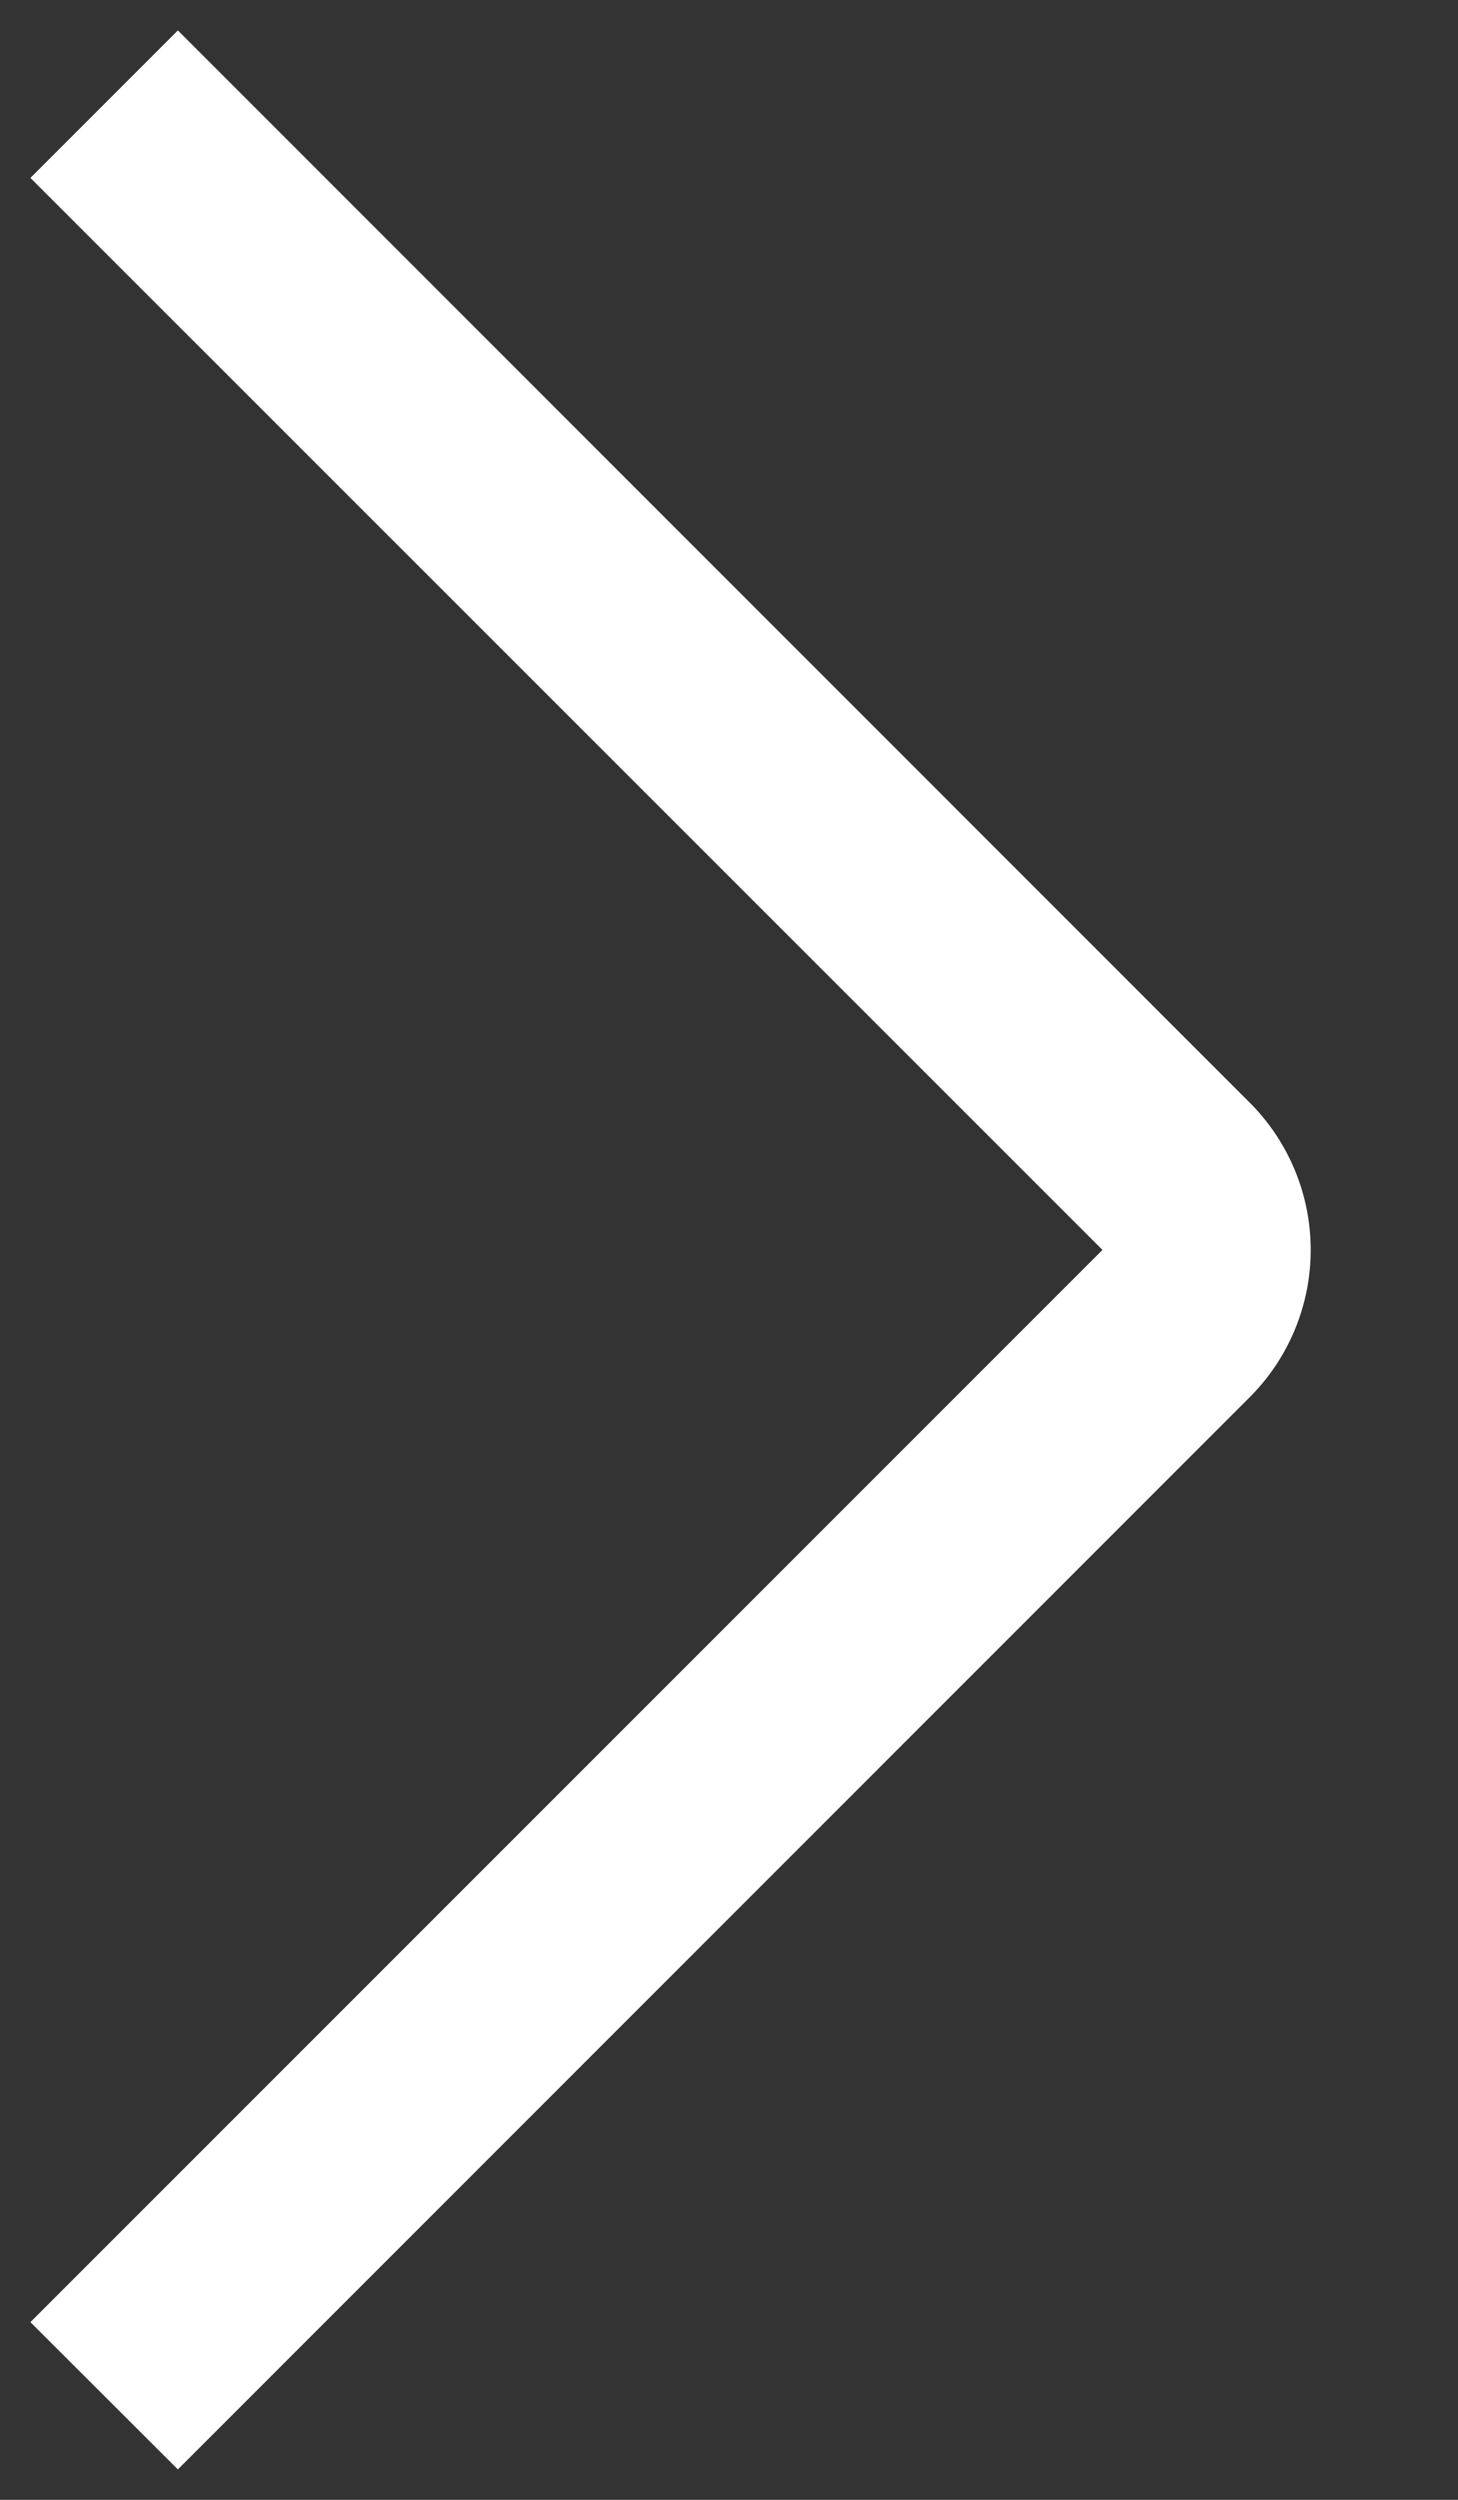 <svg xmlns="http://www.w3.org/2000/svg" width="7" height="12" fill="none"><rect width="100%" height="100%" fill="#333333" stroke="none"/><path fill="#fff" d="M5.293 6 .146.854.854.146 6 5.293a1 1 0 0 1 0 1.414L.854 11.854l-.708-.707L5.293 6Z"/></svg>